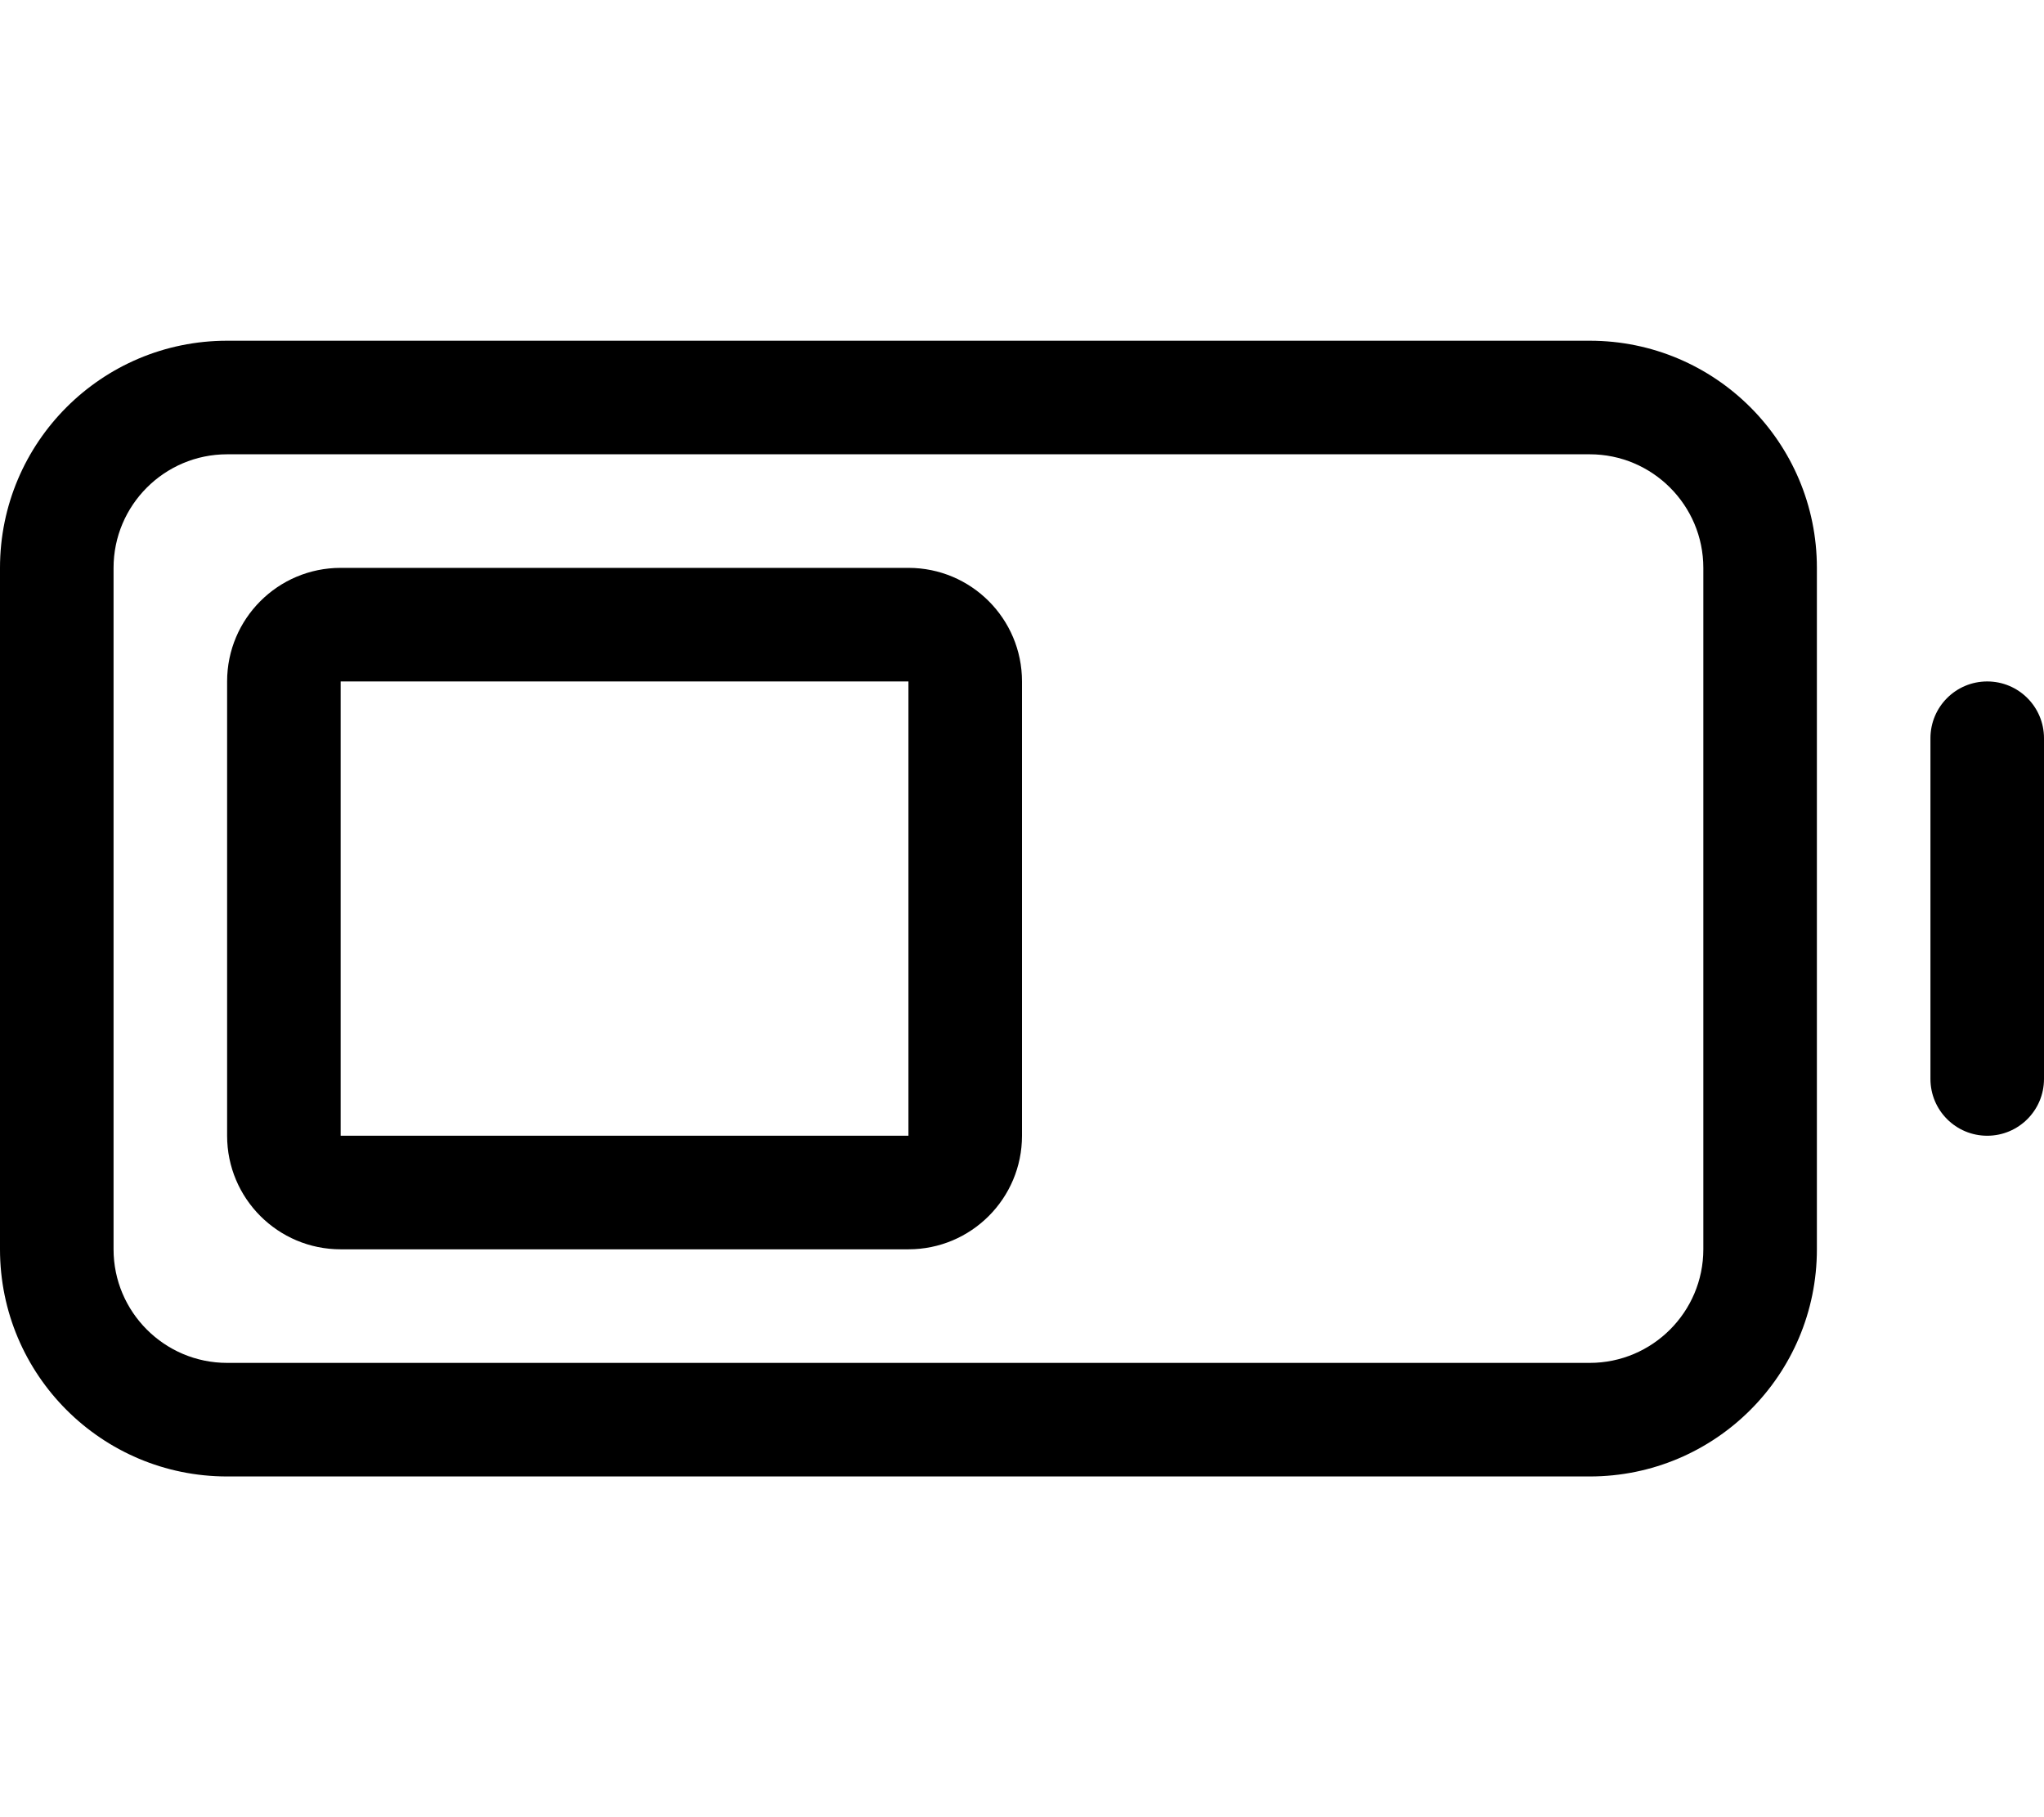 <svg xmlns="http://www.w3.org/2000/svg" viewBox="0 0 576 512"><path fill="#000000" d="M560 192C551.156 192 544 199.156 544 208V304C544 312.844 551.156 320 560 320S576 312.844 576 304V208C576 199.156 568.844 192 560 192ZM448 96H64C28.654 96 0 124.654 0 160V352C0 387.346 28.654 416 64 416H448C483.346 416 512 387.346 512 352V160C512 124.654 483.346 96 448 96ZM480 352C480 369.645 465.645 384 448 384H64C46.355 384 32 369.645 32 352V160C32 142.355 46.355 128 64 128H448C465.645 128 480 142.355 480 160V352ZM256 160H96C78.328 160 64 174.326 64 192V320C64 337.672 78.328 352 96 352H256C273.674 352 288 337.672 288 320V192C288 174.326 273.674 160 256 160ZM256 320H96V192H256V320Z"/></svg>